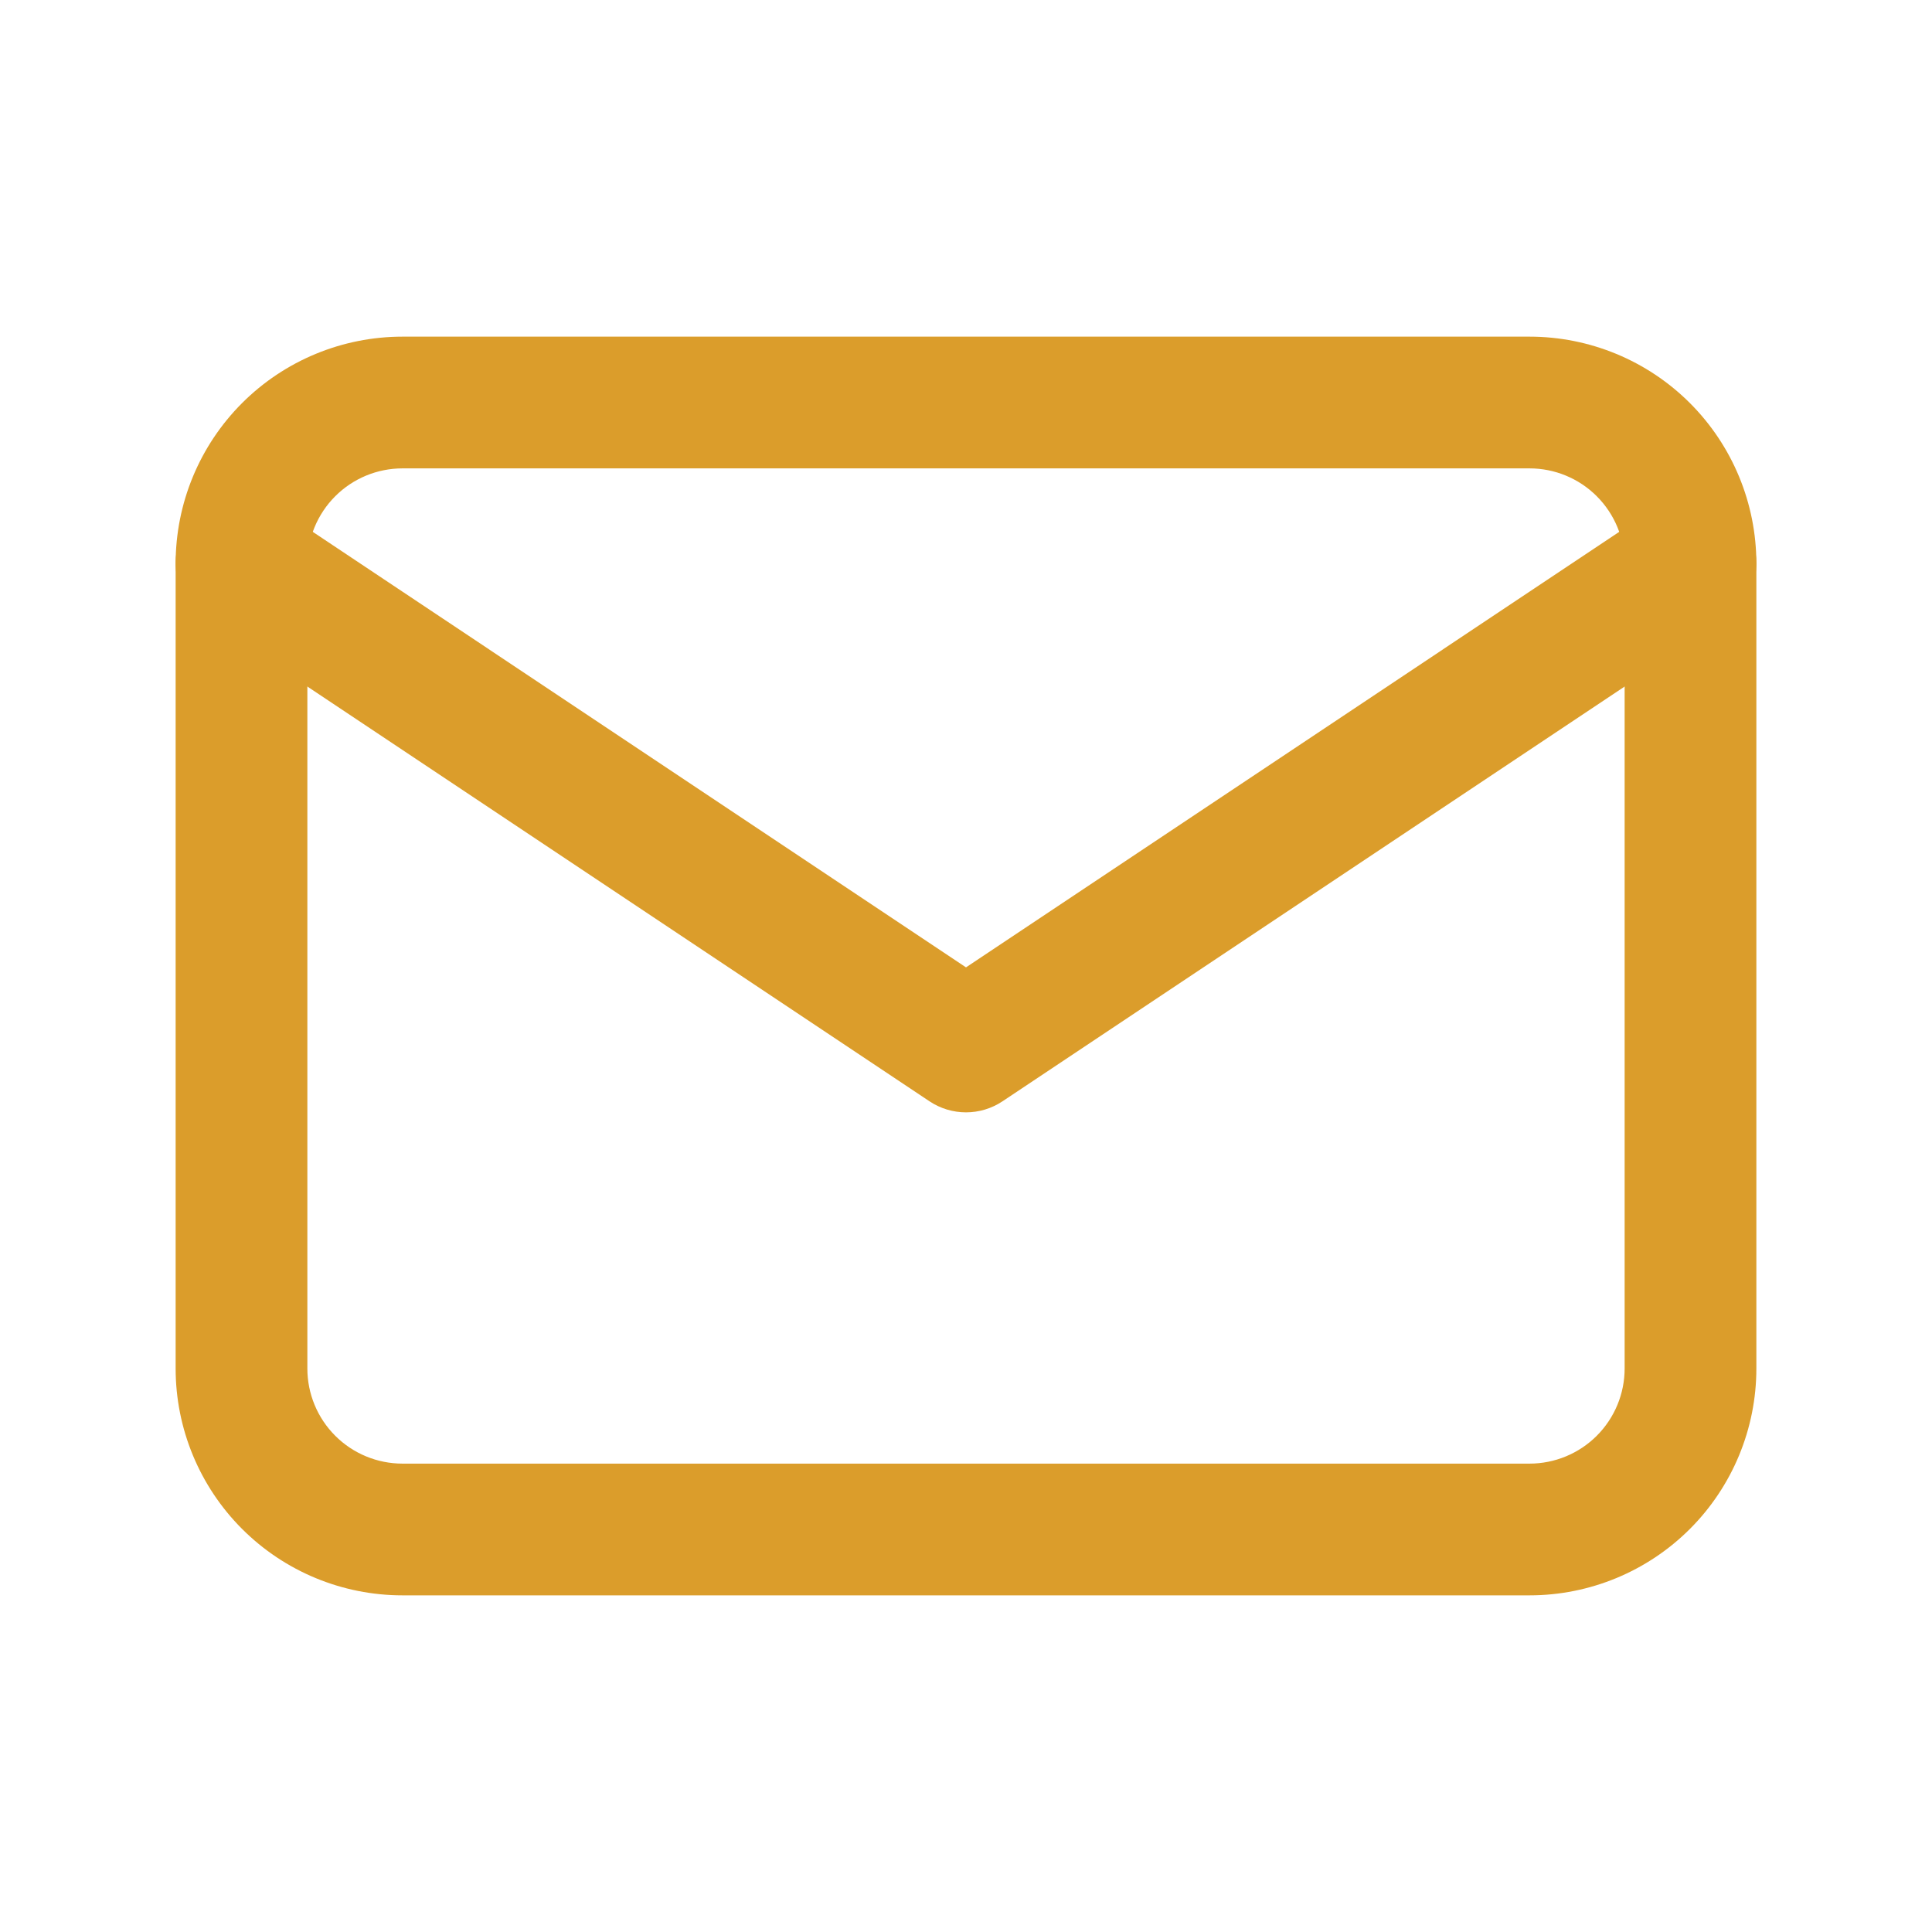 <svg width="44" height="44" viewBox="0 0 44 44" fill="none" xmlns="http://www.w3.org/2000/svg">
<path fill-rule="evenodd" clip-rule="evenodd" d="M9.167 10.667C8.592 10.667 8.041 10.895 7.635 11.301C7.228 11.708 7 12.259 7 12.833V31.167C7 31.741 7.228 32.292 7.635 32.699C8.041 33.105 8.592 33.333 9.167 33.333H34.833C35.408 33.333 35.959 33.105 36.365 32.699C36.772 32.292 37 31.741 37 31.167V12.833C37 12.259 36.772 11.708 36.365 11.301C35.959 10.895 35.408 10.667 34.833 10.667H9.167ZM5.513 9.18C6.482 8.211 7.796 7.667 9.167 7.667H34.833C36.204 7.667 37.518 8.211 38.487 9.18C39.456 10.149 40 11.463 40 12.833V31.167C40 32.537 39.456 33.851 38.487 34.82C37.518 35.789 36.204 36.333 34.833 36.333H9.167C7.796 36.333 6.482 35.789 5.513 34.82C4.544 33.851 4 32.537 4 31.167V12.833C4 11.463 4.544 10.149 5.513 9.18Z" fill="#DB9D2B"/>
<path fill-rule="evenodd" clip-rule="evenodd" d="M4.252 12.001C4.711 11.312 5.643 11.126 6.332 11.585L22 22.031L37.668 11.585C38.357 11.126 39.289 11.312 39.748 12.001C40.208 12.691 40.021 13.622 39.332 14.081L22.832 25.081C22.328 25.417 21.672 25.417 21.168 25.081L4.668 14.081C3.979 13.622 3.792 12.691 4.252 12.001Z" fill="#DB9D2B"/>
</svg>
